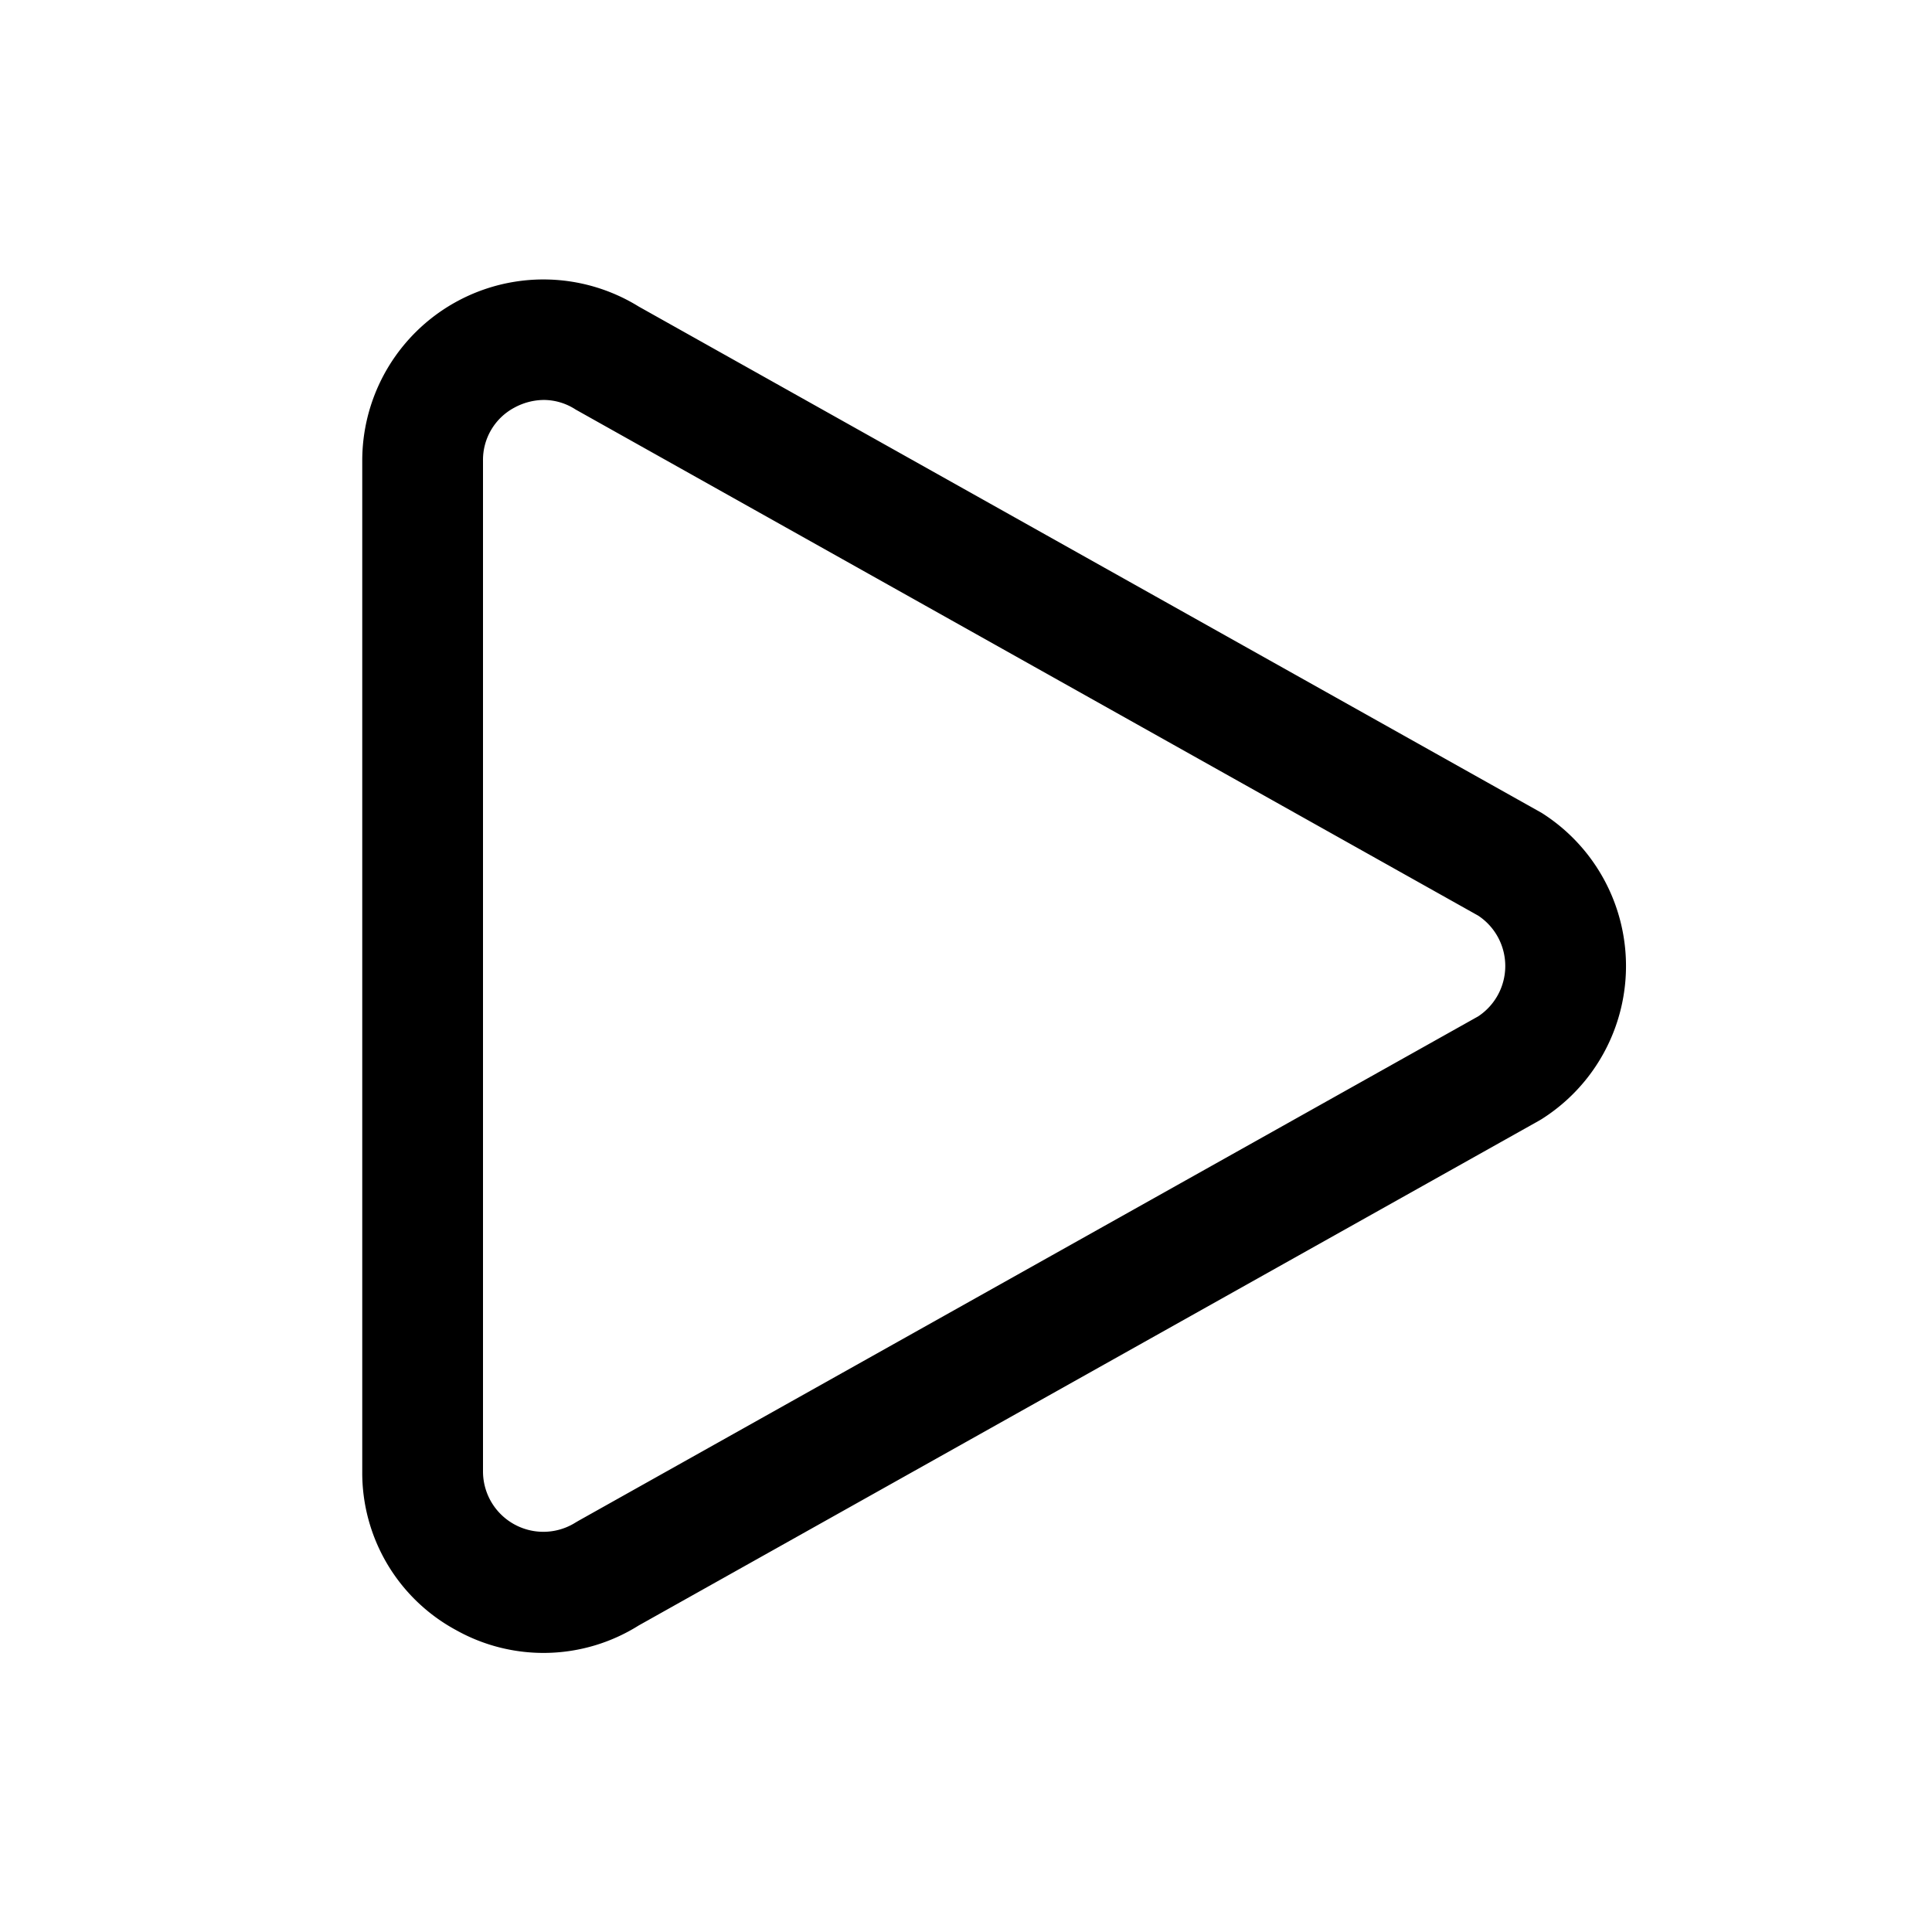 <svg xmlns="http://www.w3.org/2000/svg" viewBox="0 0 64 64"><defs><style>.cls-1{fill:none;}</style></defs><title>TC</title><g id="ARTWORK"><path d="M51.068,26.927,21.155,10.153A6.001,6.001,0,0,0,12,15.257V48.743a5.923,5.923,0,0,0,3.104,5.254,5.925,5.925,0,0,0,6.052-.15L50.978,37.126l.09-.053a6.001,6.001,0,0,0,0-10.146ZM48.969,33.667l-29.811,16.714-.09.053A2,2,0,0,1,16,48.743V15.257a1.961,1.961,0,0,1,1.035-1.751,2.075,2.075,0,0,1,.98-.257,1.945,1.945,0,0,1,1.053.317L48.969,30.333a2,2,0,0,1,0,3.334Z"/></g><g id="White_space" data-name="White space"><rect class="cls-1" width="64" height="64"/></g></svg>
